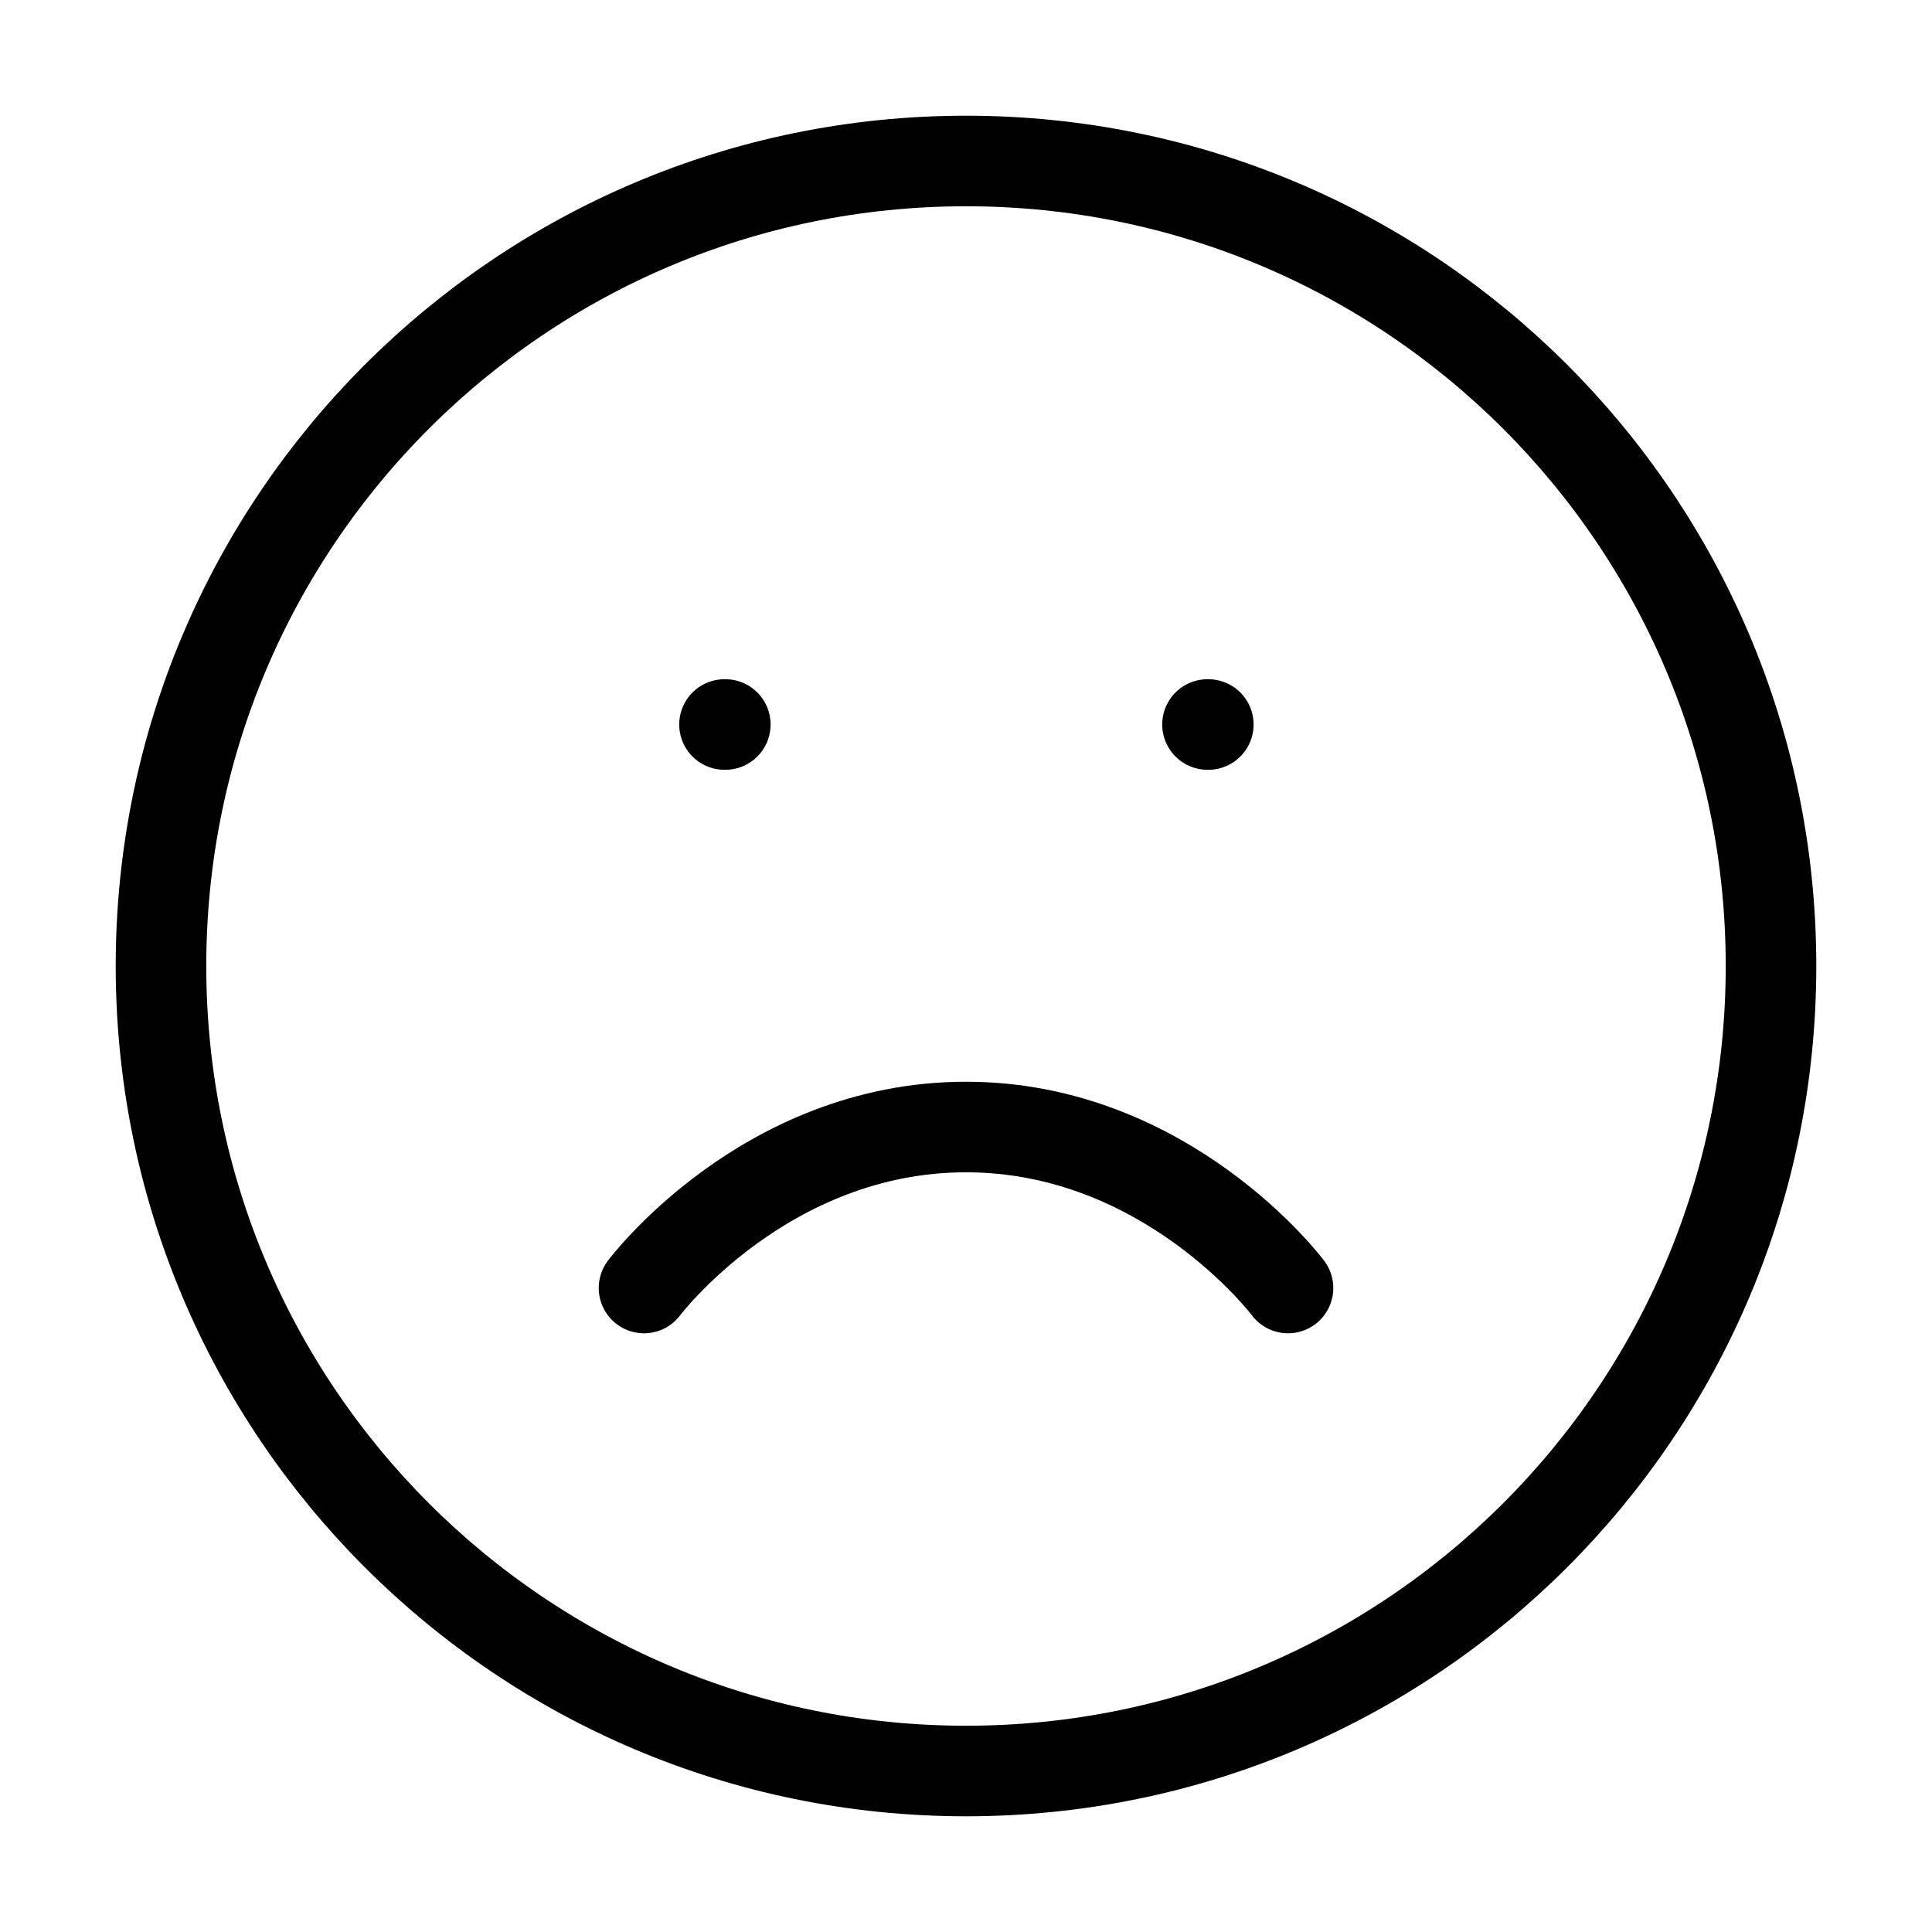 <svg width="64" height="64" viewBox="0 0 64 64" fill="none" xmlns="http://www.w3.org/2000/svg">
<path d="M32 58.667C46.728 58.667 58.667 46.728 58.667 32C58.667 17.273 46.728 5.333 32 5.333C17.273 5.333 5.333 17.273 5.333 32C5.333 46.728 17.273 58.667 32 58.667Z" stroke="black" stroke-width="3" stroke-linecap="round" stroke-linejoin="round"/>
<path d="M42.667 42.667C42.667 42.667 38.667 37.334 32 37.334C25.334 37.334 21.334 42.667 21.334 42.667" stroke="black" stroke-width="3" stroke-linecap="round" stroke-linejoin="round"/>
<path d="M24 24H24.027" stroke="black" stroke-width="3" stroke-linecap="round" stroke-linejoin="round"/>
<path d="M40 24H40.027" stroke="black" stroke-width="3" stroke-linecap="round" stroke-linejoin="round"/>
</svg>
